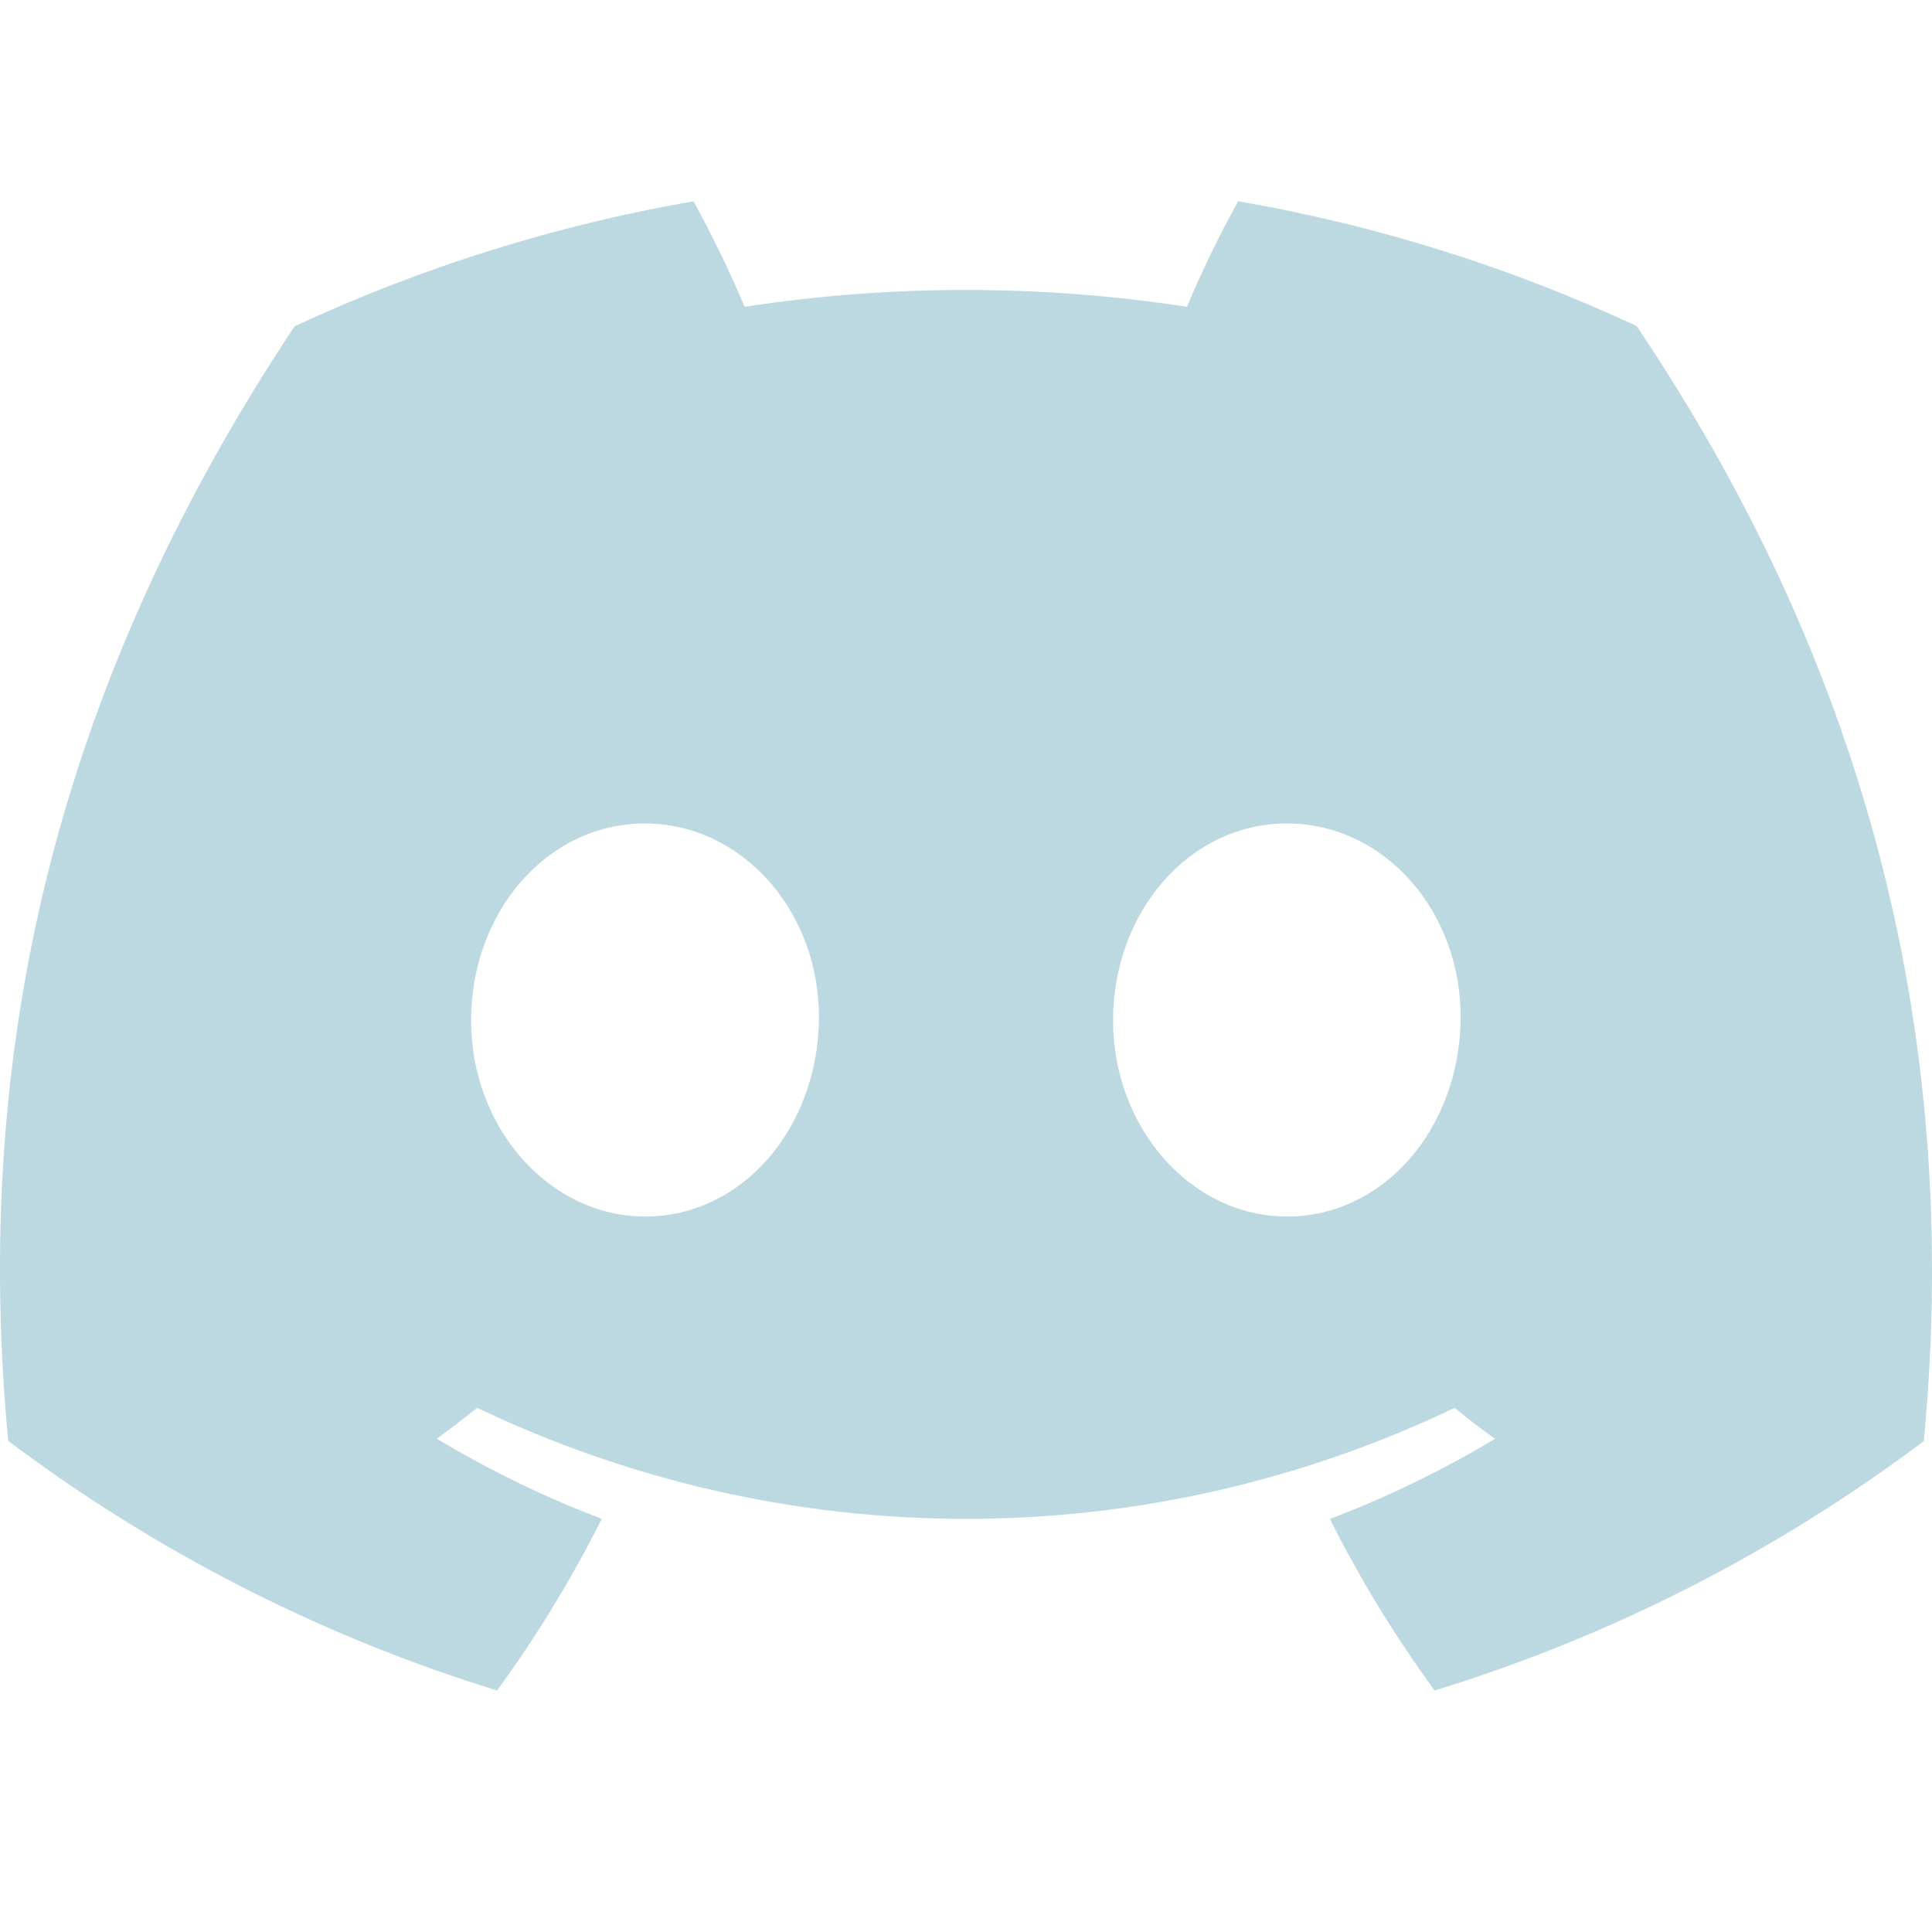 <svg width="30" height="30" viewBox="0 0 30 30" fill="none" xmlns="http://www.w3.org/2000/svg">
<g id="-">
<path id="Vector" d="M25.413 5.062C23.442 4.144 21.361 3.493 19.224 3.125C18.931 3.657 18.666 4.204 18.431 4.764C16.154 4.415 13.839 4.415 11.562 4.764C11.326 4.204 11.062 3.657 10.769 3.125C8.63 3.496 6.548 4.149 4.575 5.066C0.658 10.96 -0.404 16.708 0.127 22.374C2.421 24.098 4.989 25.409 7.718 26.25C8.333 25.409 8.877 24.517 9.344 23.584C8.456 23.247 7.6 22.831 6.784 22.341C6.999 22.182 7.209 22.019 7.411 21.861C9.785 22.996 12.377 23.585 15 23.585C17.623 23.585 20.215 22.996 22.588 21.861C22.794 22.031 23.004 22.194 23.216 22.341C22.399 22.831 21.54 23.248 20.651 23.586C21.118 24.519 21.662 25.41 22.277 26.25C25.009 25.412 27.578 24.102 29.873 22.377C30.495 15.806 28.808 10.111 25.413 5.062ZM10.017 18.89C8.537 18.89 7.315 17.524 7.315 15.844C7.315 14.164 8.495 12.787 10.012 12.787C11.529 12.787 12.742 14.164 12.716 15.844C12.69 17.524 11.524 18.89 10.017 18.89ZM19.983 18.89C18.502 18.89 17.284 17.524 17.284 15.844C17.284 14.164 18.464 12.787 19.983 12.787C21.503 12.787 22.706 14.164 22.68 15.844C22.654 17.524 21.491 18.89 19.983 18.89Z" fill="#BCD9E1"/>
</g>
</svg>
